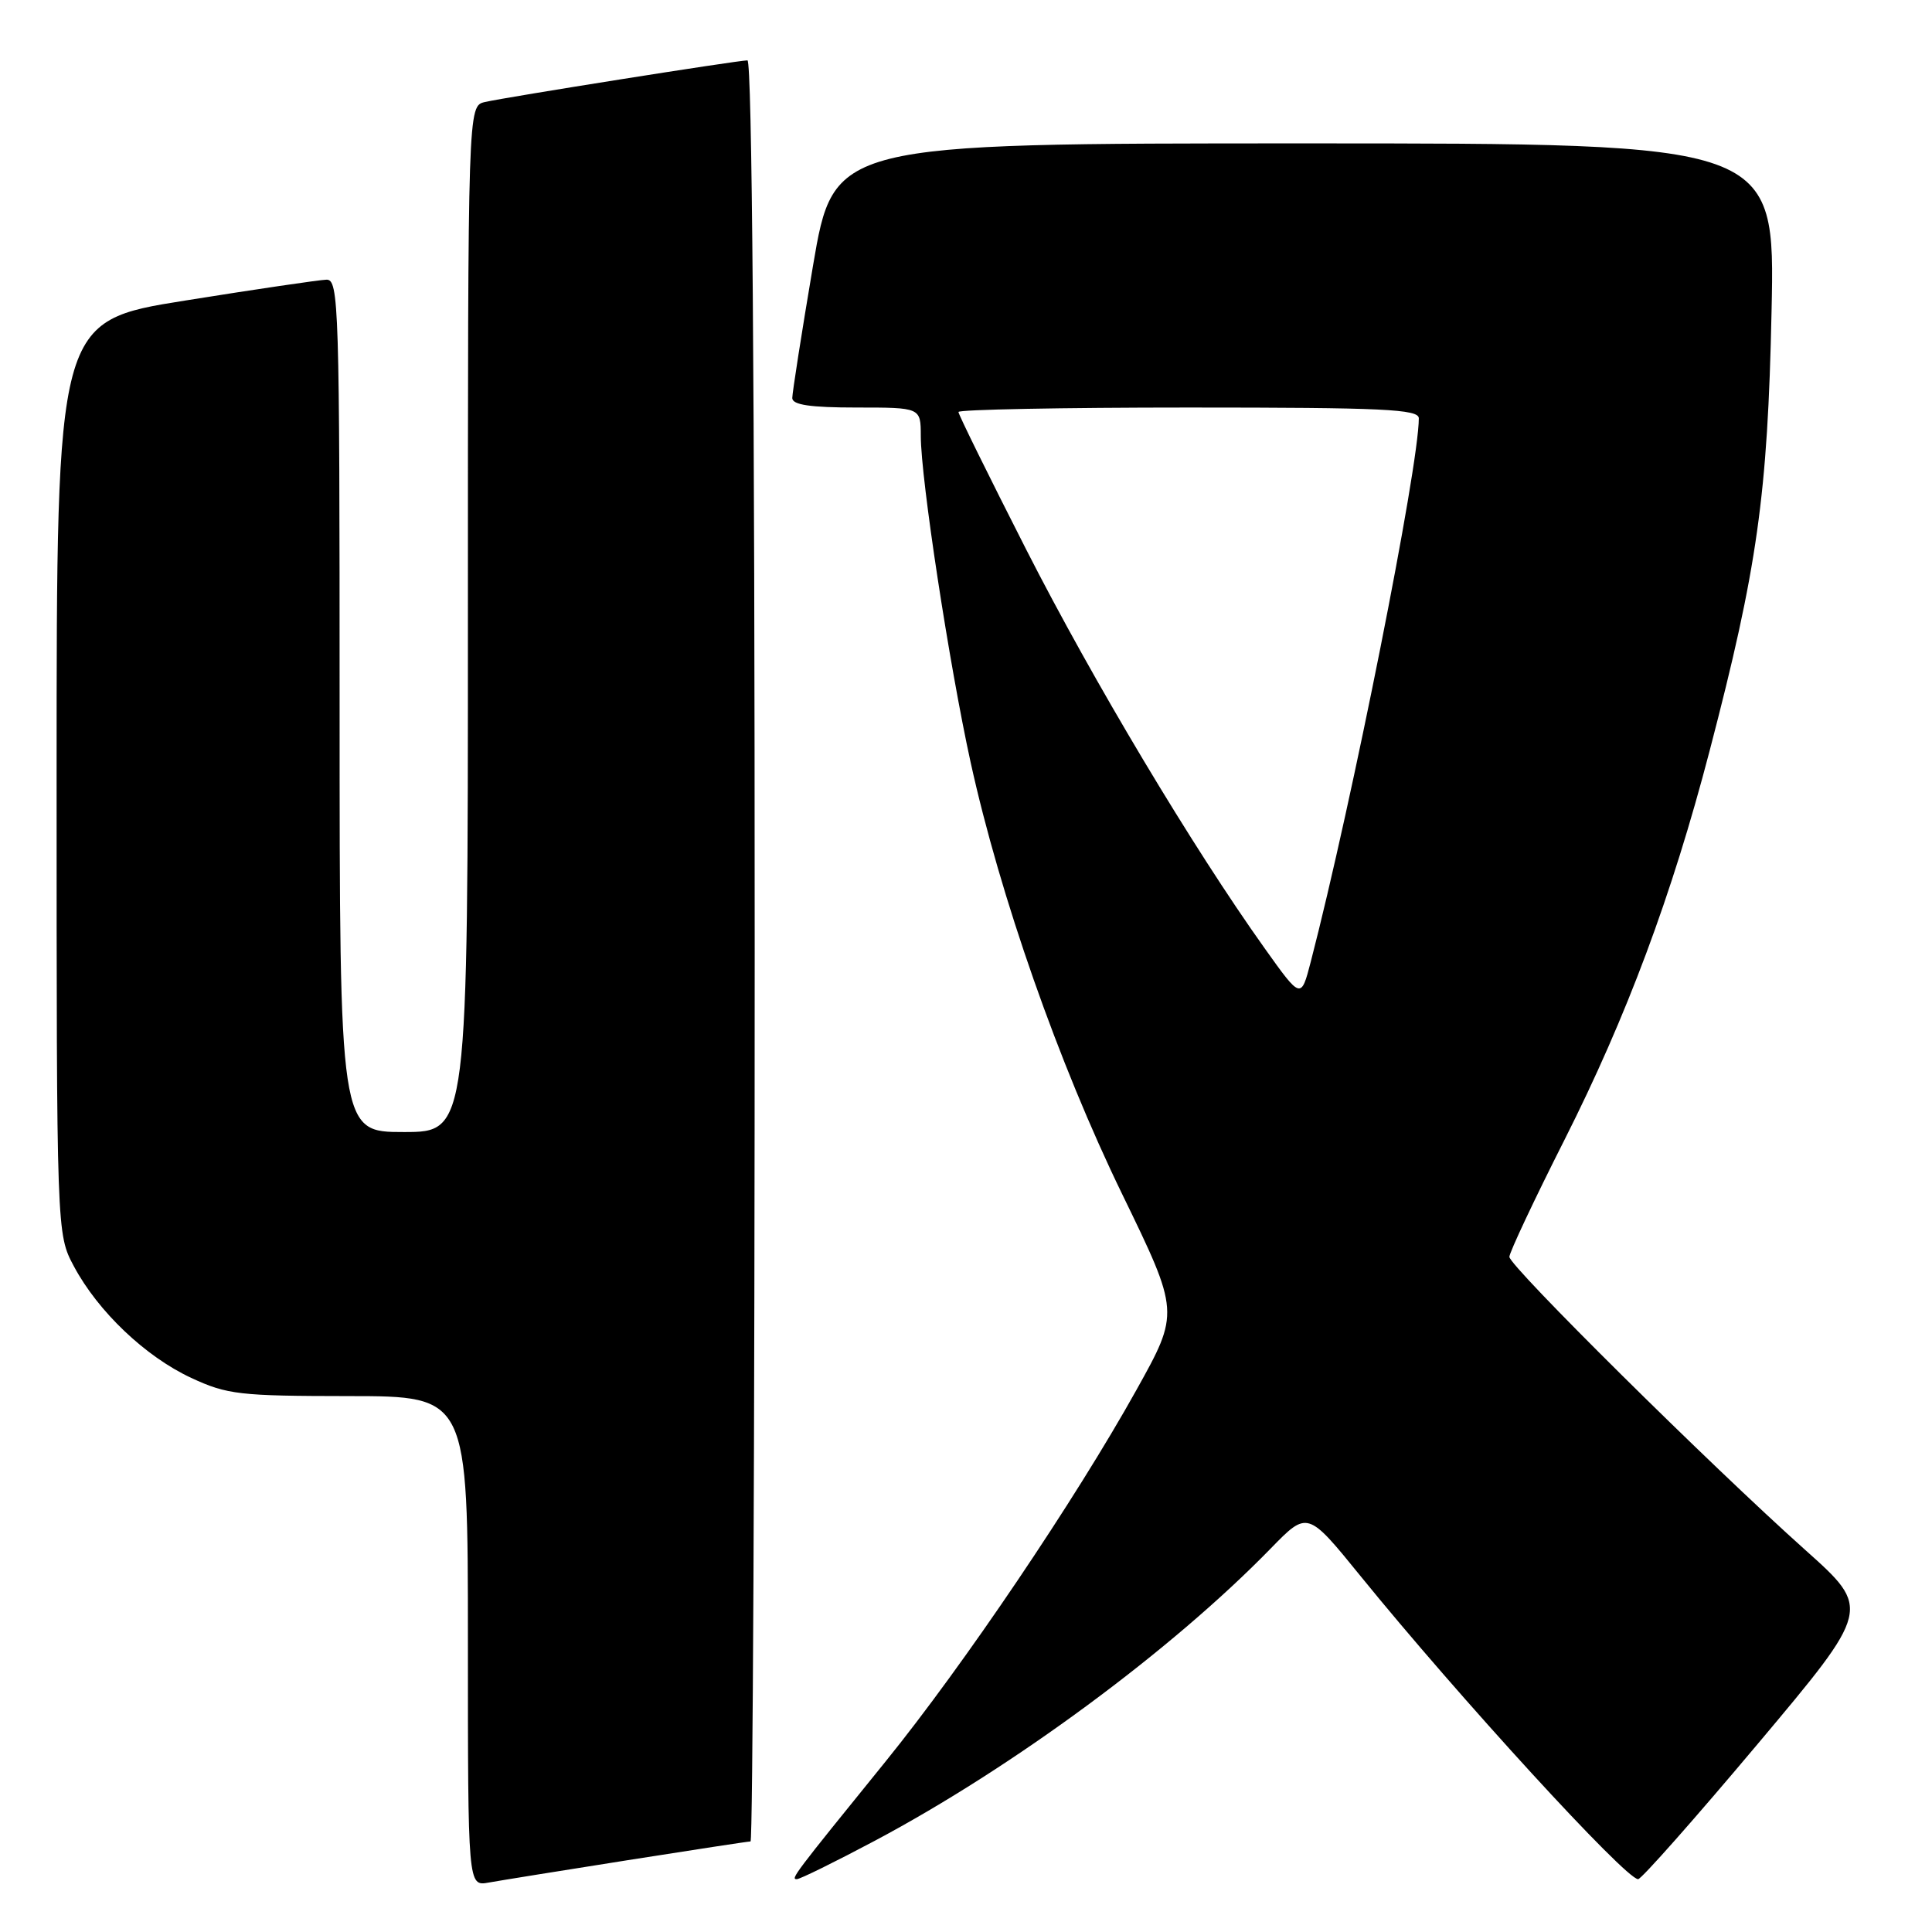 <?xml version="1.0" encoding="UTF-8" standalone="no"?>
<!DOCTYPE svg PUBLIC "-//W3C//DTD SVG 1.1//EN" "http://www.w3.org/Graphics/SVG/1.1/DTD/svg11.dtd" >
<svg xmlns="http://www.w3.org/2000/svg" xmlns:xlink="http://www.w3.org/1999/xlink" version="1.1" viewBox="0 0 256 256">
 <g >
 <path fill="currentColor"
d=" M 83.20 246.48 C 91.83 245.12 99.14 244.00 99.45 244.00 C 99.75 244.00 100.00 190.90 100.00 126.00 C 100.00 51.59 99.65 8.00 99.04 8.00 C 97.77 8.00 67.11 12.86 64.25 13.52 C 62.00 14.04 62.00 14.04 62.00 82.02 C 62.00 150.00 62.00 150.00 53.50 150.00 C 45.00 150.00 45.00 150.00 45.00 93.50 C 45.00 40.34 44.90 37.00 43.25 37.06 C 42.29 37.09 33.85 38.33 24.50 39.83 C 7.50 42.54 7.50 42.54 7.50 103.02 C 7.50 163.50 7.50 163.50 9.79 167.79 C 13.00 173.79 19.25 179.74 25.34 182.58 C 30.10 184.79 31.73 184.98 46.25 184.99 C 62.00 185.00 62.00 185.00 62.00 217.47 C 62.00 249.95 62.00 249.95 64.75 249.45 C 66.26 249.18 74.56 247.84 83.20 246.48 Z  M 115.92 243.91 C 134.26 234.16 155.24 218.67 168.38 205.18 C 173.25 200.18 173.25 200.18 180.28 208.84 C 193.27 224.84 215.39 249.00 217.06 249.00 C 217.49 249.00 224.62 240.94 232.89 231.10 C 247.94 213.19 247.94 213.19 239.22 205.39 C 226.57 194.08 200.00 167.76 200.00 166.54 C 200.00 165.97 203.29 158.97 207.32 151.00 C 215.54 134.70 221.52 118.69 226.53 99.50 C 232.85 75.31 234.23 65.59 234.74 41.25 C 235.22 19.00 235.22 19.00 172.85 19.00 C 110.48 19.00 110.48 19.00 107.72 35.25 C 106.21 44.19 104.98 52.06 104.98 52.75 C 105.00 53.65 107.38 54.00 113.50 54.00 C 122.00 54.00 122.00 54.00 122.01 57.75 C 122.01 63.45 125.78 88.08 128.61 101.00 C 132.52 118.78 140.29 140.95 148.68 158.20 C 156.31 173.90 156.31 173.90 150.57 184.20 C 142.46 198.76 127.70 220.62 117.34 233.41 C 105.12 248.49 104.74 249.00 105.58 249.00 C 106.00 249.00 110.65 246.71 115.92 243.91 Z  M 167.57 125.65 C 158.05 112.30 144.82 90.18 135.99 72.84 C 131.05 63.13 127.00 54.92 127.00 54.59 C 127.00 54.27 140.72 54.00 157.50 54.00 C 183.32 54.00 188.00 54.22 188.00 55.43 C 188.00 61.85 179.16 106.29 173.68 127.45 C 172.39 132.41 172.39 132.41 167.57 125.65 Z "/>
</g>
</svg>